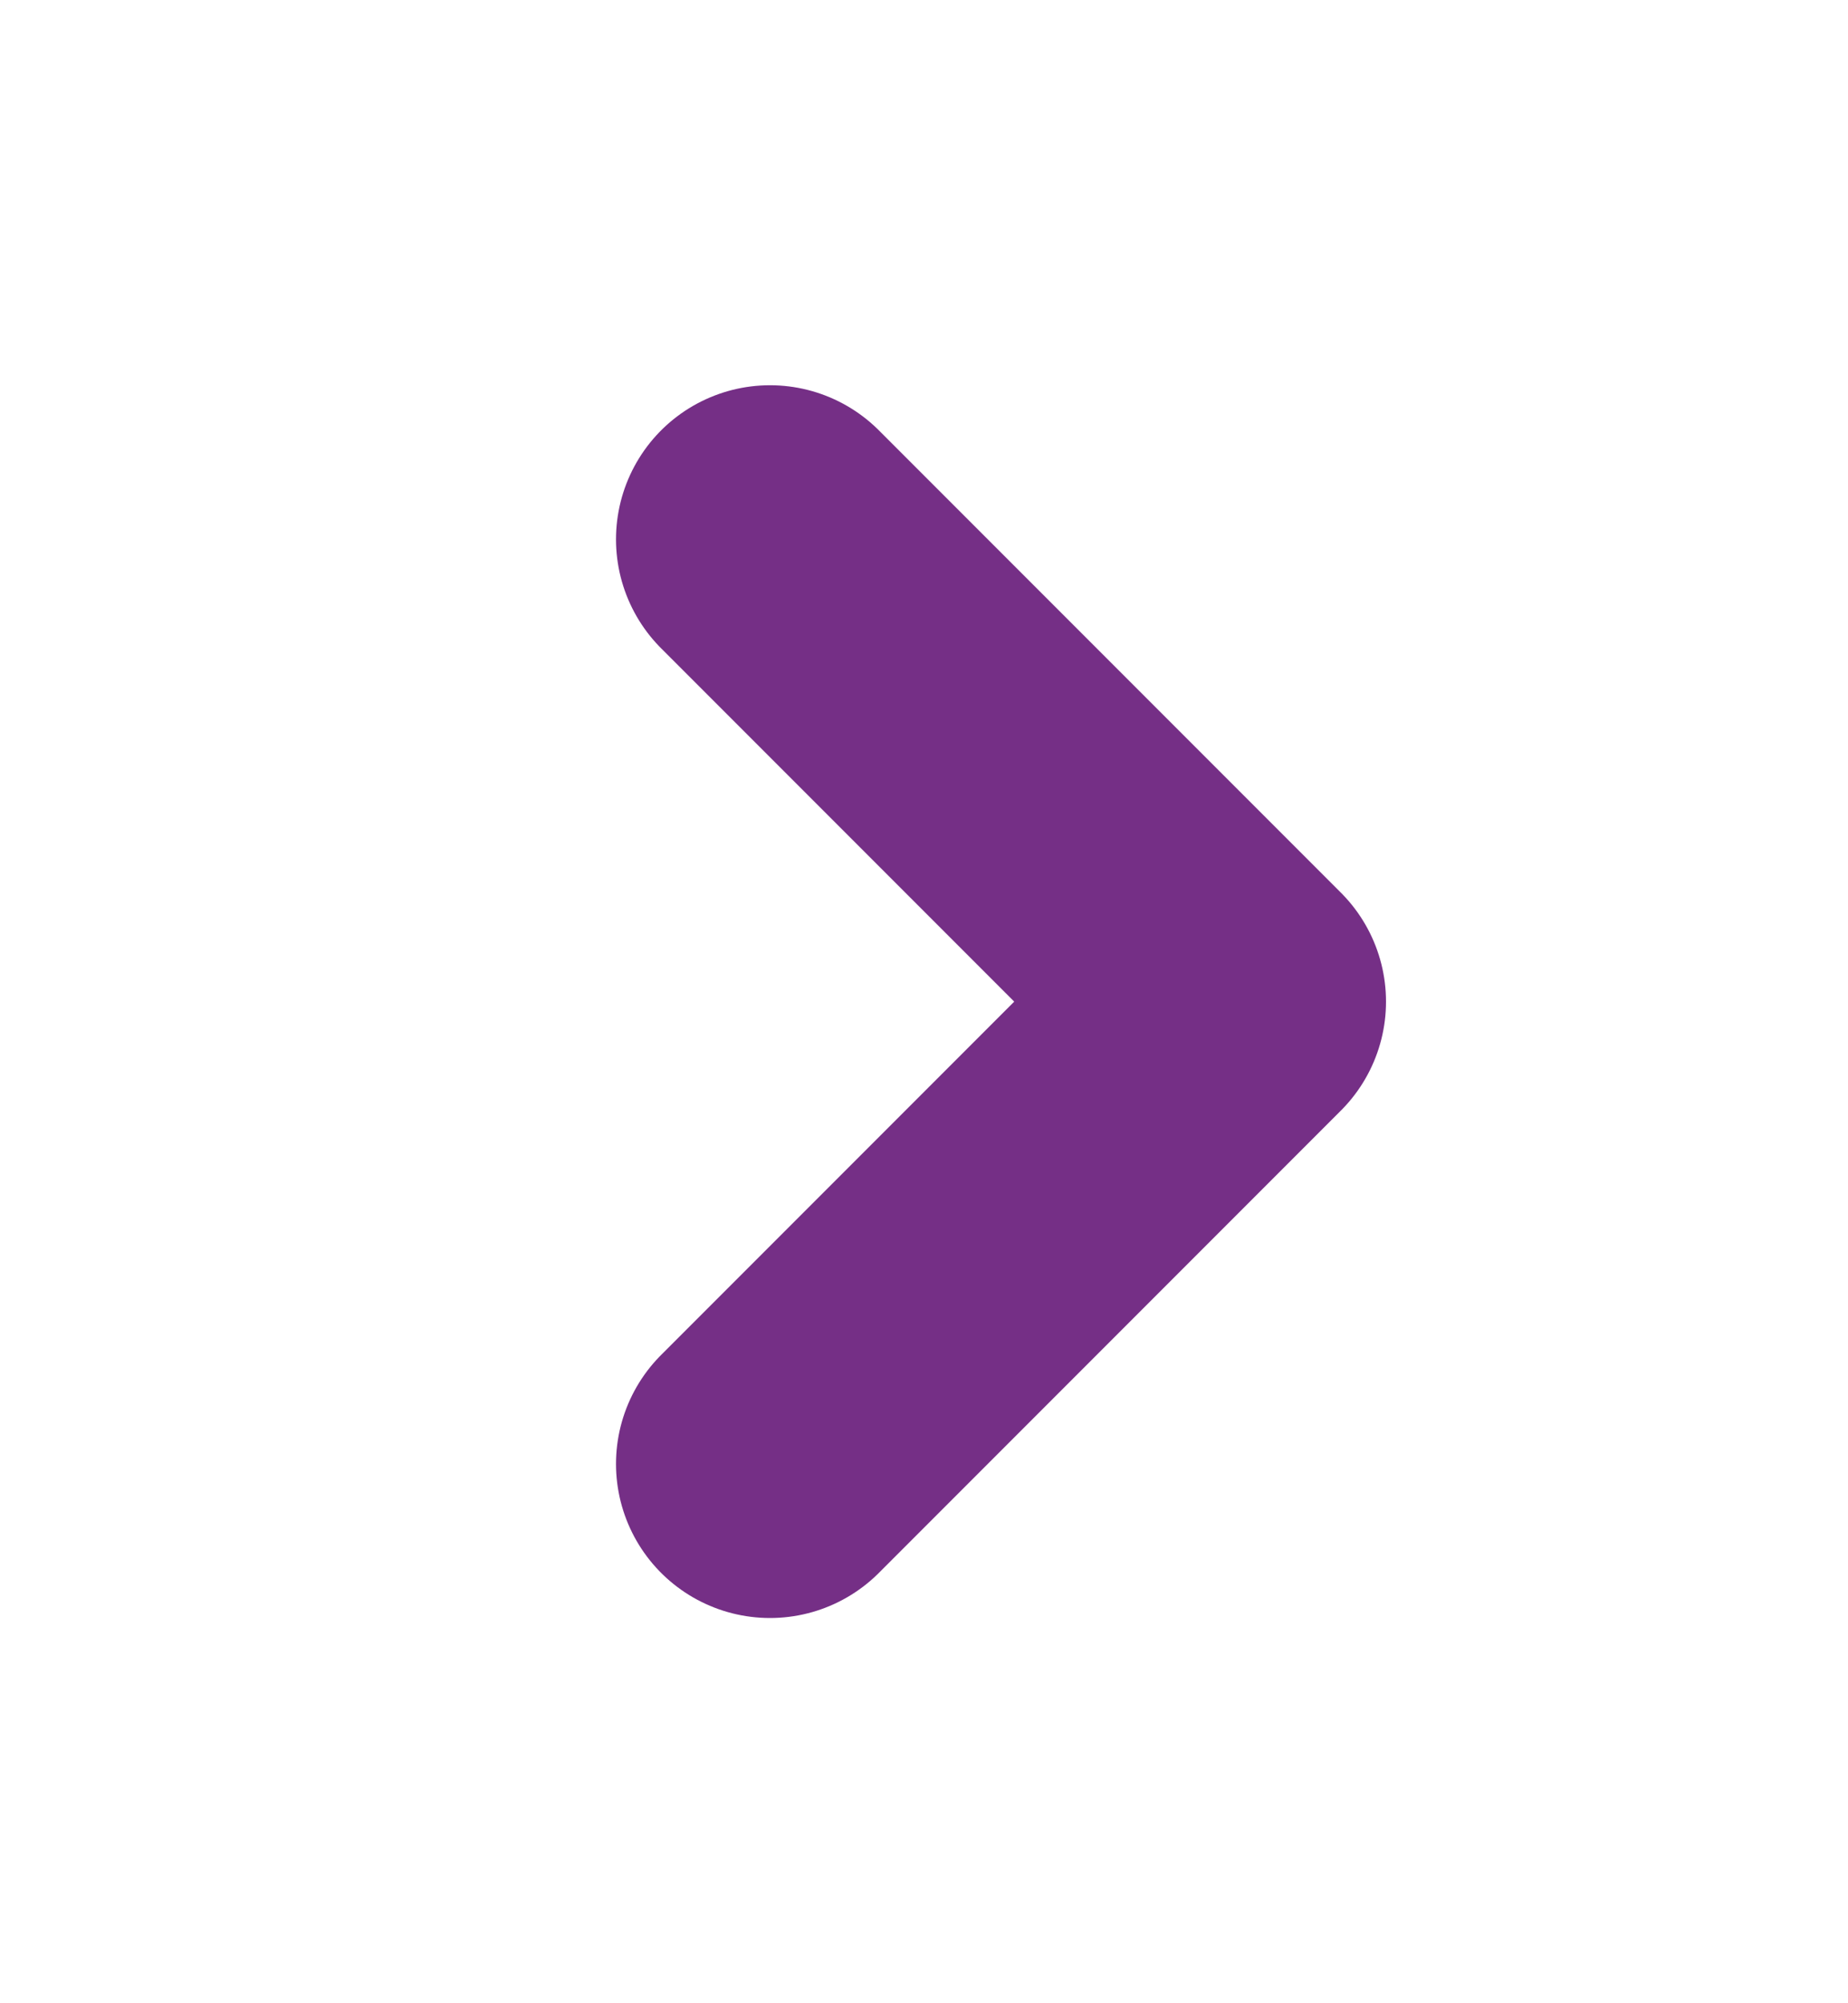 <svg width="12" height="13" viewBox="0 0 12 13" fill="none" xmlns="http://www.w3.org/2000/svg">
<path d="M5 9.5L8 6.5L5 3.5" stroke="#752F86" stroke-width="2" stroke-linecap="round" stroke-linejoin="round"/>
</svg>
